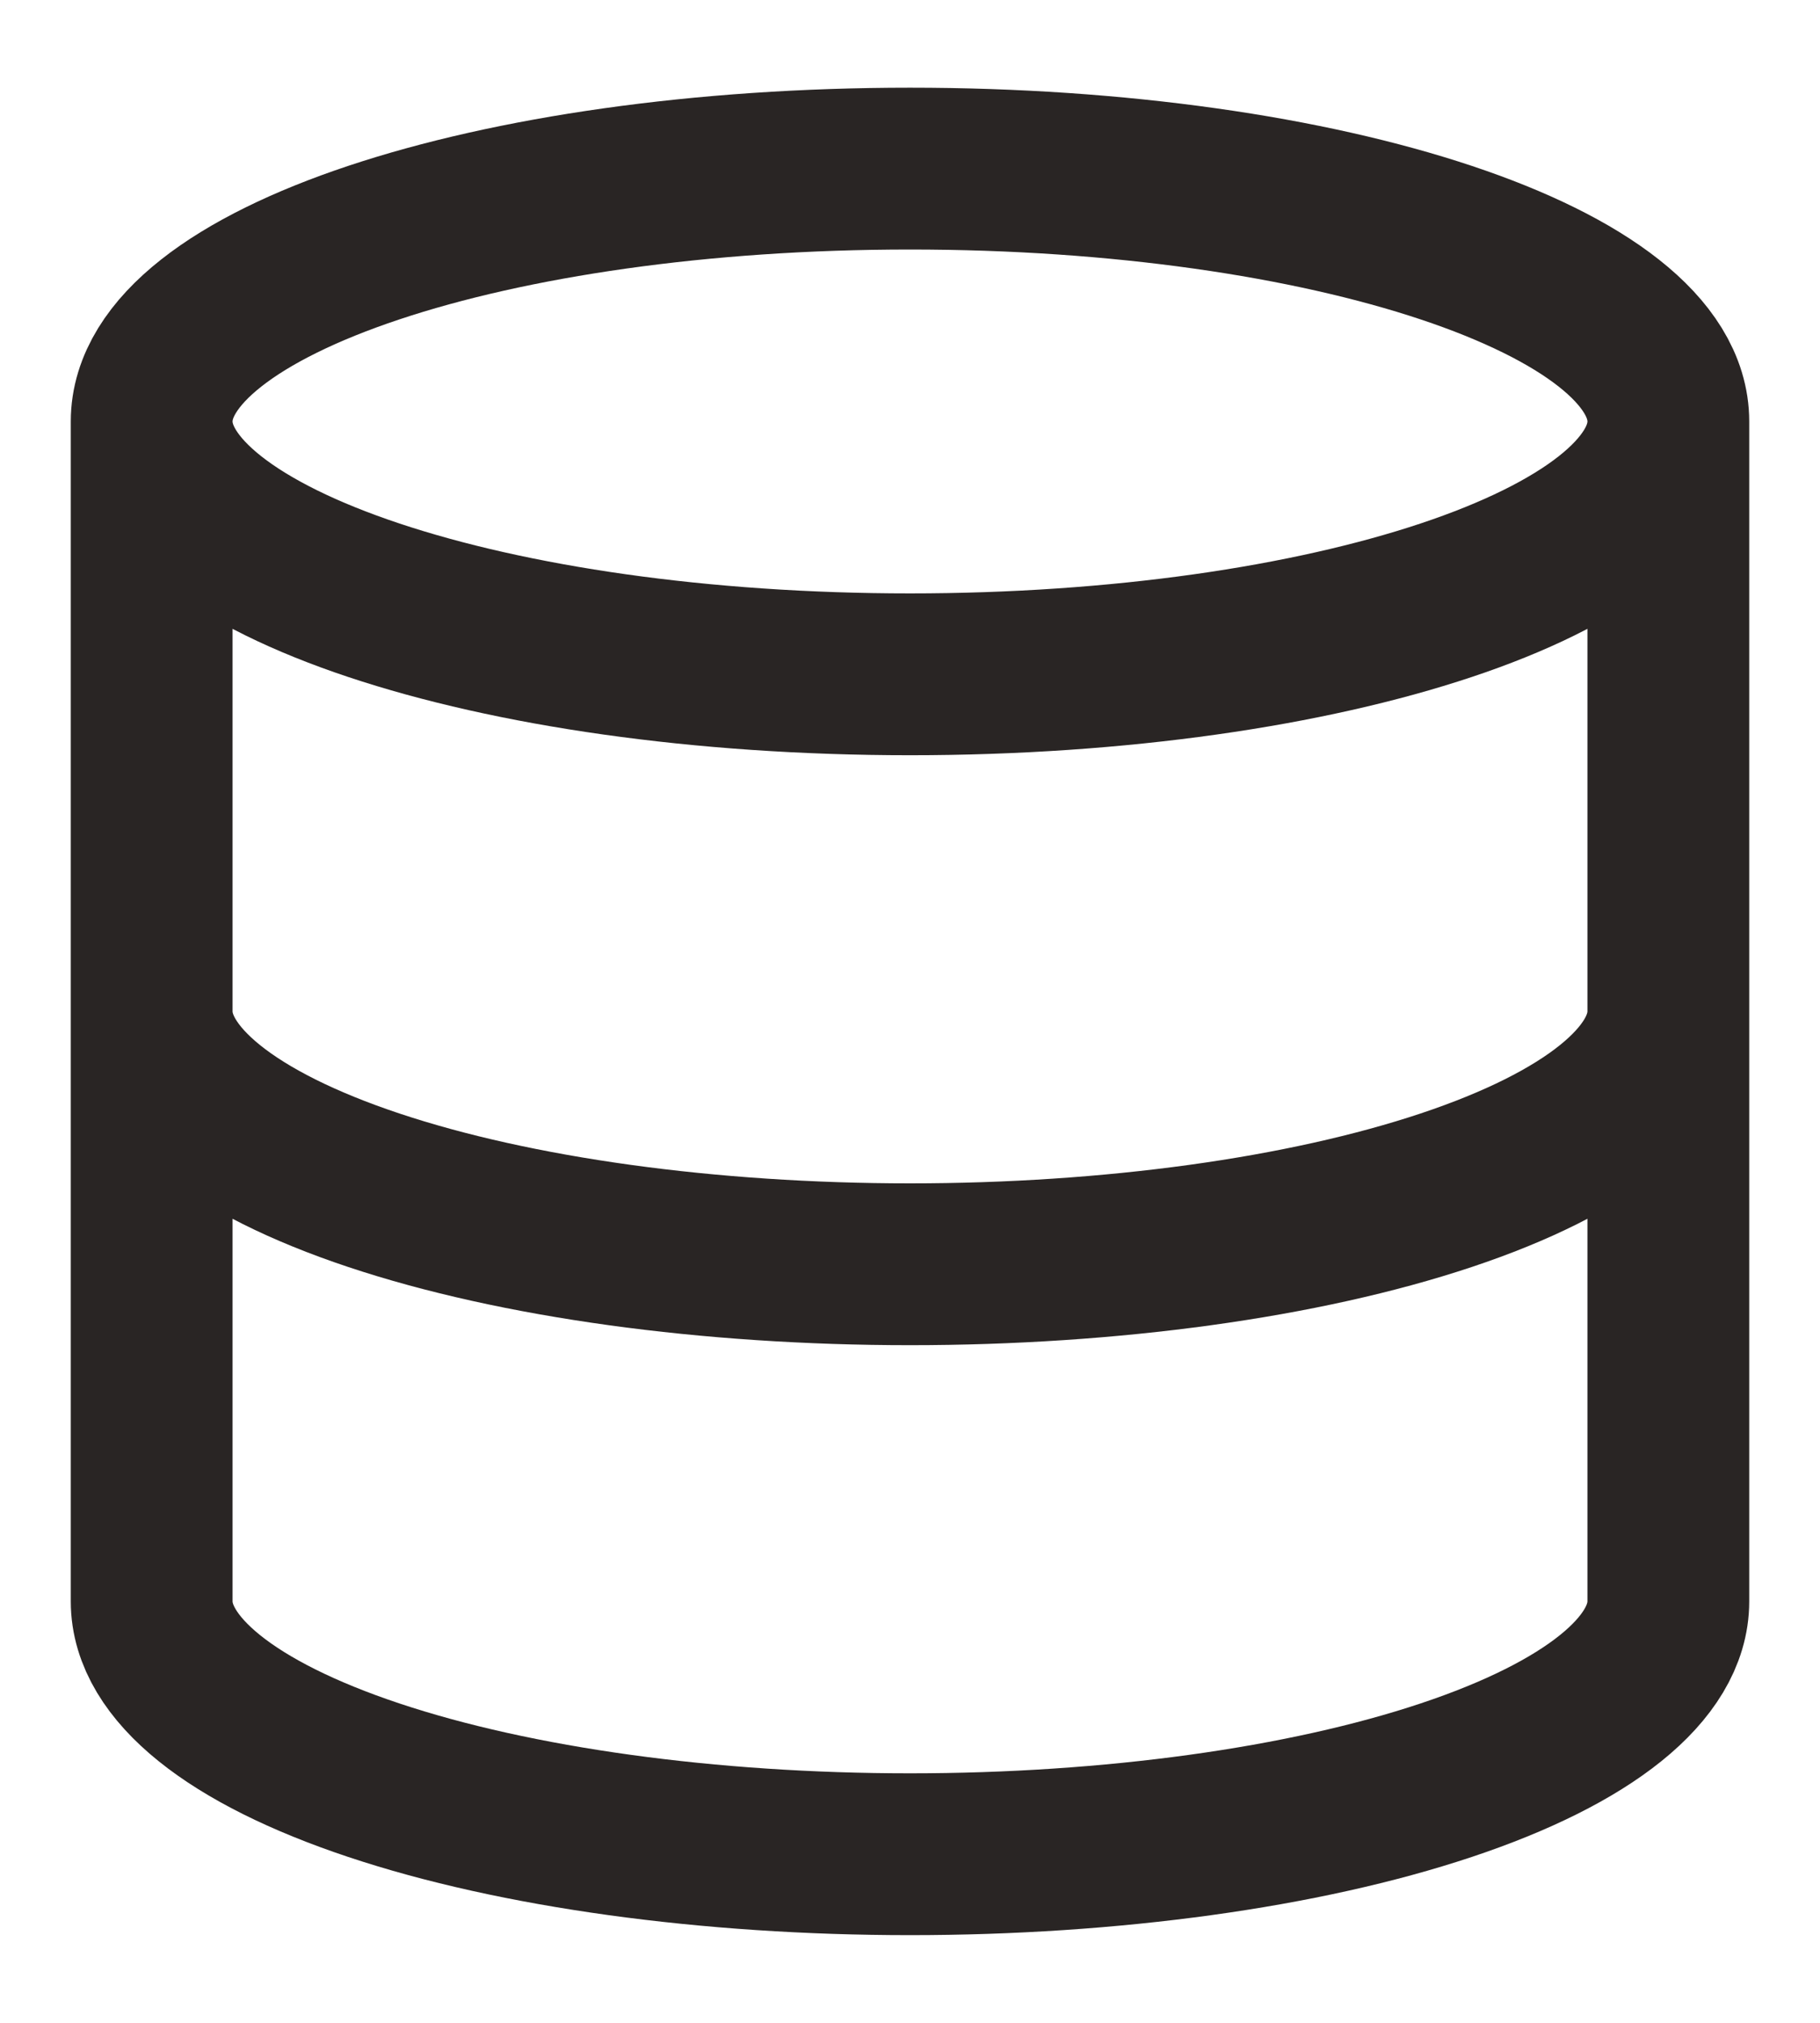 <svg width="18" height="20" viewBox="0 0 18 20" fill="none" xmlns="http://www.w3.org/2000/svg">
<path d="M16.5 4.167C16.5 5.547 13.142 6.667 9 6.667C4.858 6.667 1.5 5.547 1.5 4.167M16.5 4.167C16.5 2.786 13.142 1.667 9 1.667C4.858 1.667 1.5 2.786 1.5 4.167M16.5 4.167V15.833C16.5 16.497 15.71 17.132 14.303 17.601C12.897 18.07 10.989 18.333 9 18.333C7.011 18.333 5.103 18.07 3.697 17.601C2.29 17.132 1.5 16.497 1.5 15.833V4.167M1.5 10C1.5 10.663 2.29 11.299 3.697 11.768C5.103 12.237 7.011 12.5 9 12.5C10.989 12.5 12.897 12.237 14.303 11.768C15.71 11.299 16.5 10.663 16.5 10" stroke="#292524" stroke-width="1.6" stroke-linecap="round" stroke-linejoin="round"/>
</svg>

